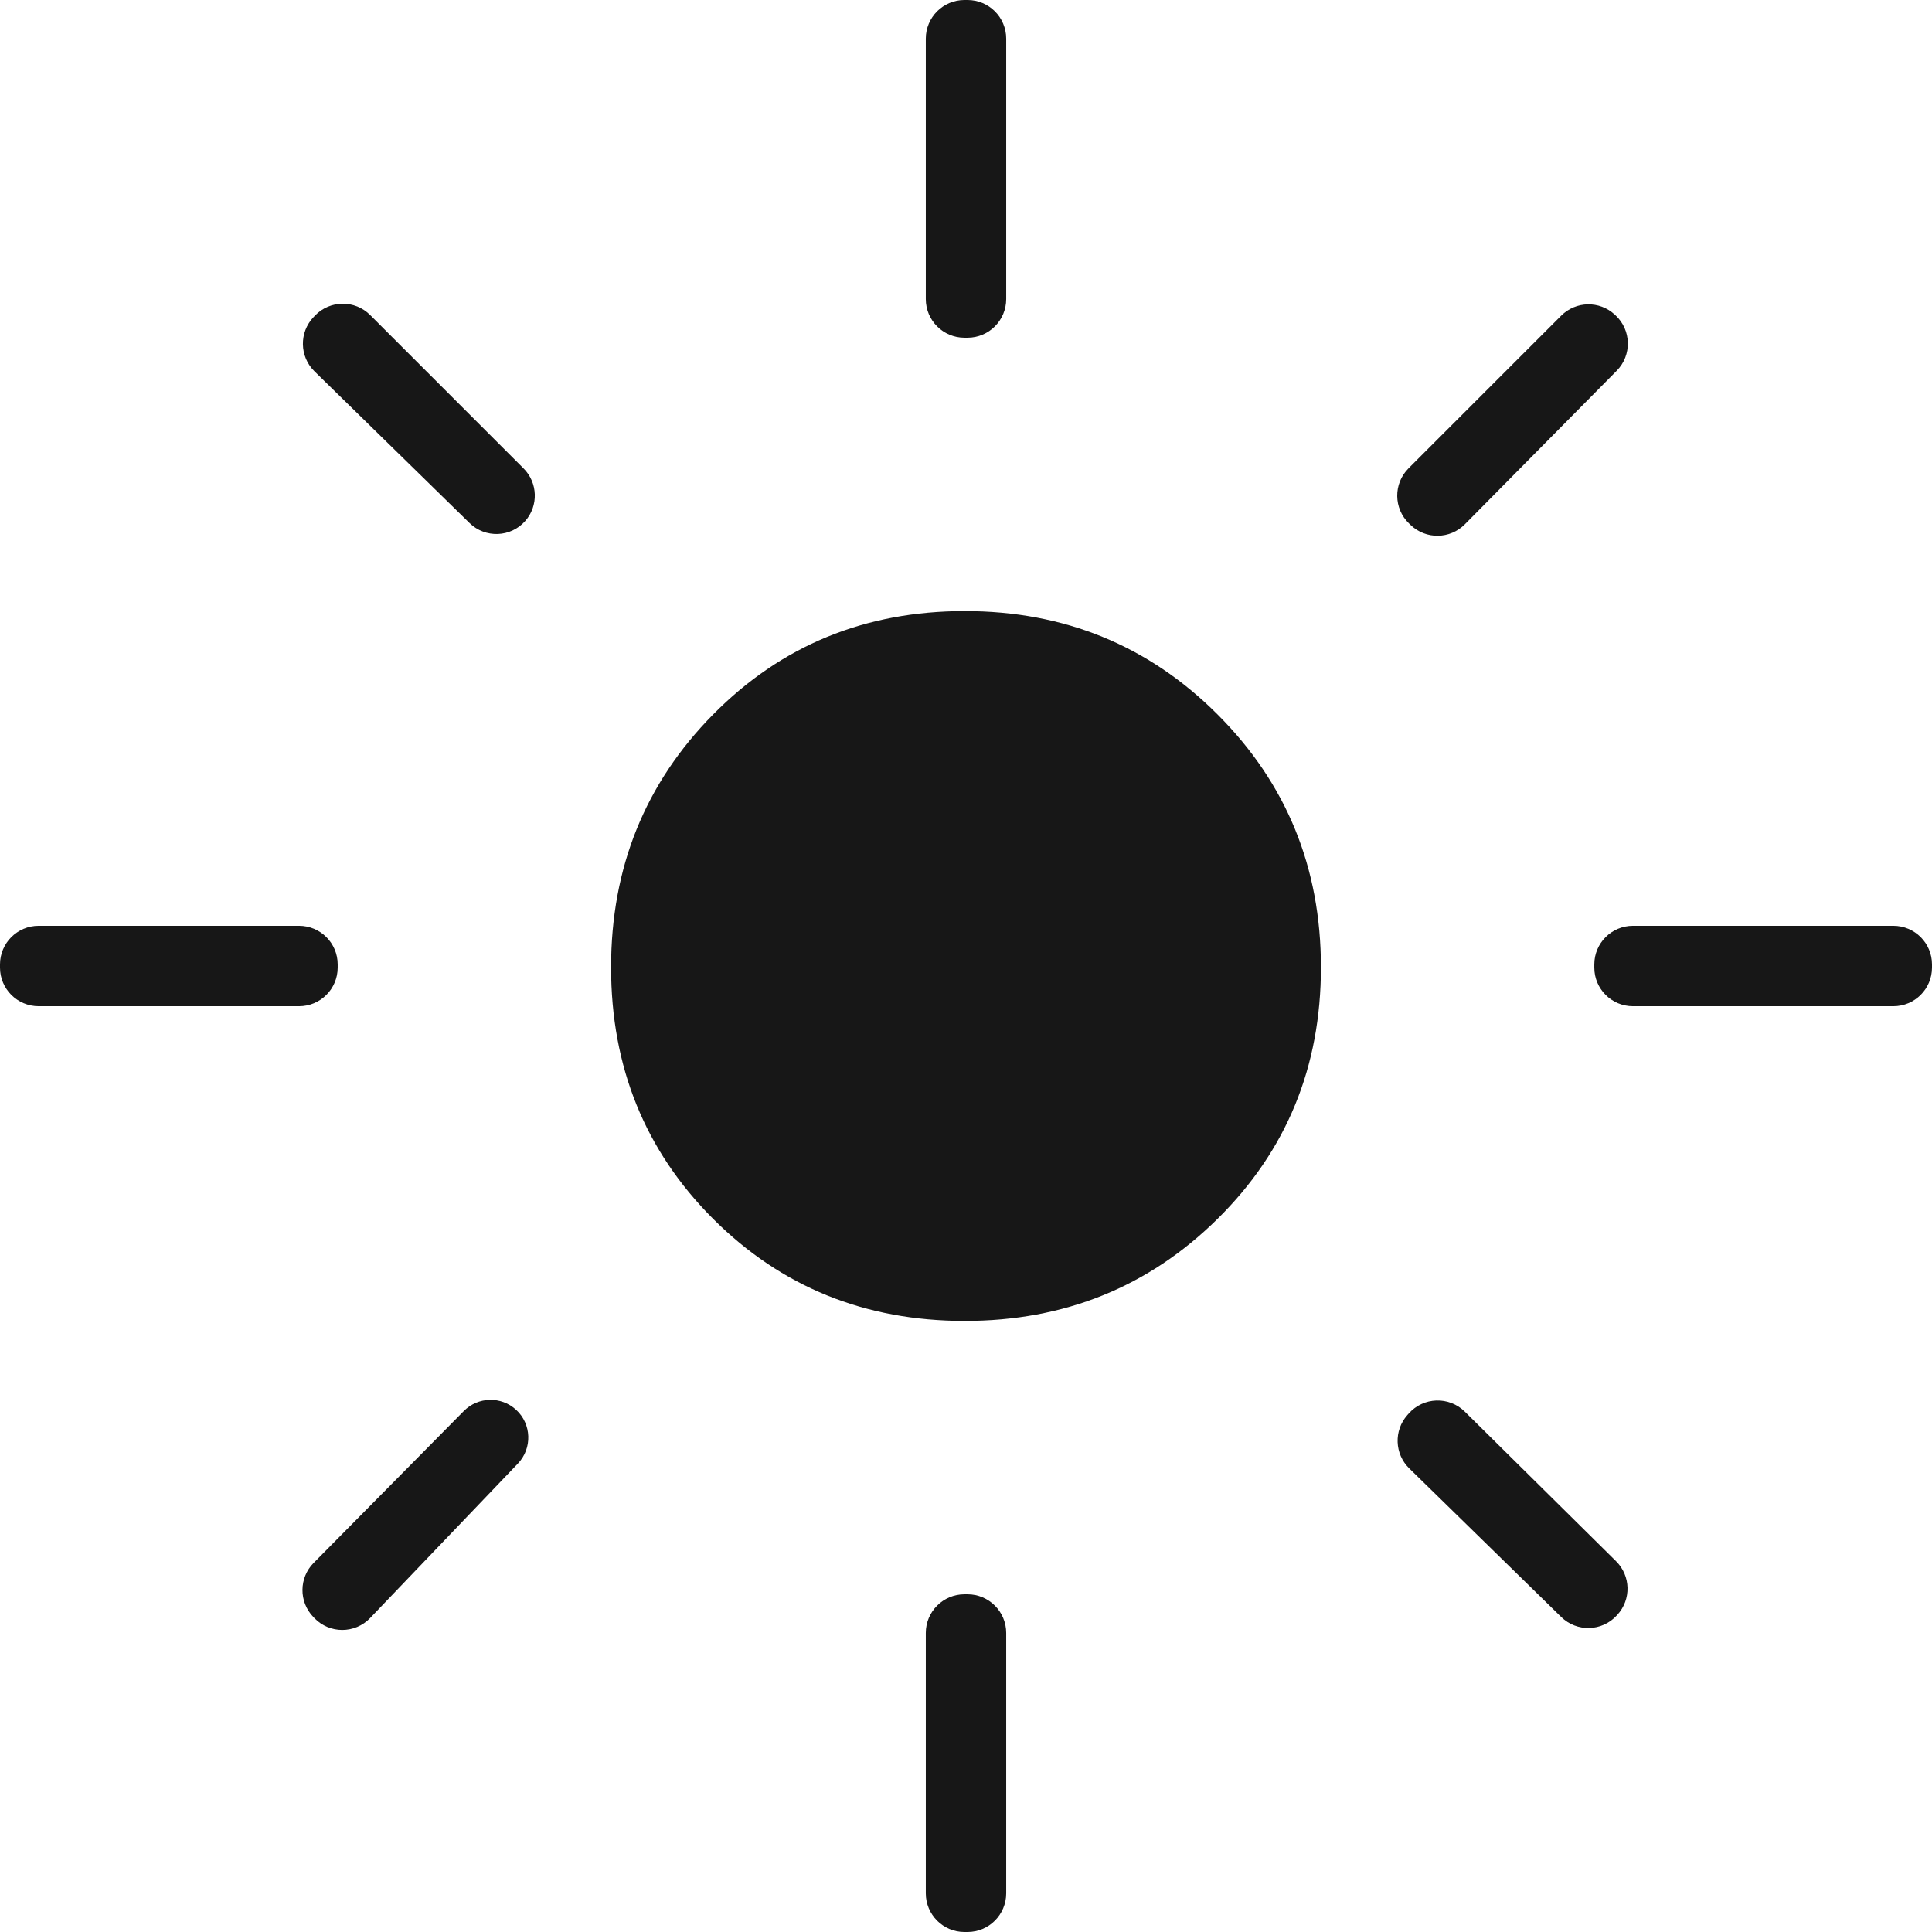 <svg width="500" height="500" viewBox="0 0 500 500" fill="none" xmlns="http://www.w3.org/2000/svg">
<g clip-path="url(#clip0_142_185)">
<path d="M249.661 341.855C223.874 341.855 202.174 333.05 184.56 315.44C166.95 297.826 158.145 276.126 158.145 250.339C158.145 224.548 166.95 202.735 184.56 184.899C202.174 167.063 223.874 158.145 249.661 158.145C275.452 158.145 297.265 167.063 315.101 184.899C332.937 202.735 341.855 224.548 341.855 250.339C341.855 276.126 332.937 297.826 315.101 315.44C297.265 333.05 275.452 341.855 249.661 341.855ZM87.396 250.404C87.396 255.927 82.919 260.404 77.396 260.404H10C4.477 260.404 0 255.927 0 250.404V249.596C0 244.073 4.477 239.596 10 239.596H77.396C82.919 239.596 87.396 244.073 87.396 249.596V250.404ZM500 250.404C500 255.927 495.523 260.404 490 260.404H422.604C417.081 260.404 412.604 255.927 412.604 250.404V249.596C412.604 244.073 417.081 239.596 422.604 239.596H490C495.523 239.596 500 244.073 500 249.596V250.404ZM249.596 87.396C244.073 87.396 239.596 82.919 239.596 77.396V10C239.596 4.477 244.073 3.05176e-05 249.596 3.05176e-05H250.404C255.927 3.05176e-05 260.404 4.477 260.404 10V77.396C260.404 82.919 255.927 87.396 250.404 87.396H249.596ZM249.596 500C244.073 500 239.596 495.523 239.596 490V422.604C239.596 417.081 244.073 412.604 249.596 412.604H250.404C255.927 412.604 260.404 417.081 260.404 422.604V490C260.404 495.523 255.927 500 250.404 500H249.596ZM135.934 134.823C132.172 139.098 125.595 139.343 121.525 135.362L81.398 96.107C77.476 92.271 77.377 85.991 81.177 82.033L81.517 81.679C85.397 77.637 91.84 77.572 95.802 81.533L135.5 121.232C139.207 124.939 139.397 130.888 135.934 134.823ZM418.395 418.097C414.575 422.249 408.078 422.421 404.044 418.477L364.709 380.016C360.899 376.29 360.679 370.231 364.21 366.24L364.577 365.825C368.381 361.525 375.016 361.304 379.098 365.341L418.231 404.038C422.058 407.823 422.203 413.958 418.558 417.919L418.395 418.097ZM364.675 135.487C360.634 131.607 360.568 125.163 364.53 121.202L404.038 81.693C407.829 77.903 413.934 77.775 417.88 81.405L418.054 81.565C422.222 85.401 422.376 91.929 418.393 95.957L379.104 135.682C375.261 139.568 369.011 139.649 365.069 135.864L364.675 135.487ZM81.064 418.443C77.309 414.532 77.355 408.342 81.166 404.487L120.031 365.181C123.718 361.452 129.693 361.305 133.559 364.849C137.59 368.544 137.796 374.83 134.016 378.782L95.798 418.737C91.865 422.849 85.299 422.855 81.358 418.75L81.064 418.443Z" fill="#171717"/>
</g>
<defs>
<clipPath id="clip0_142_185">
<rect width="500" height="500" fill="white"/>
</clipPath>
</defs>
</svg>
